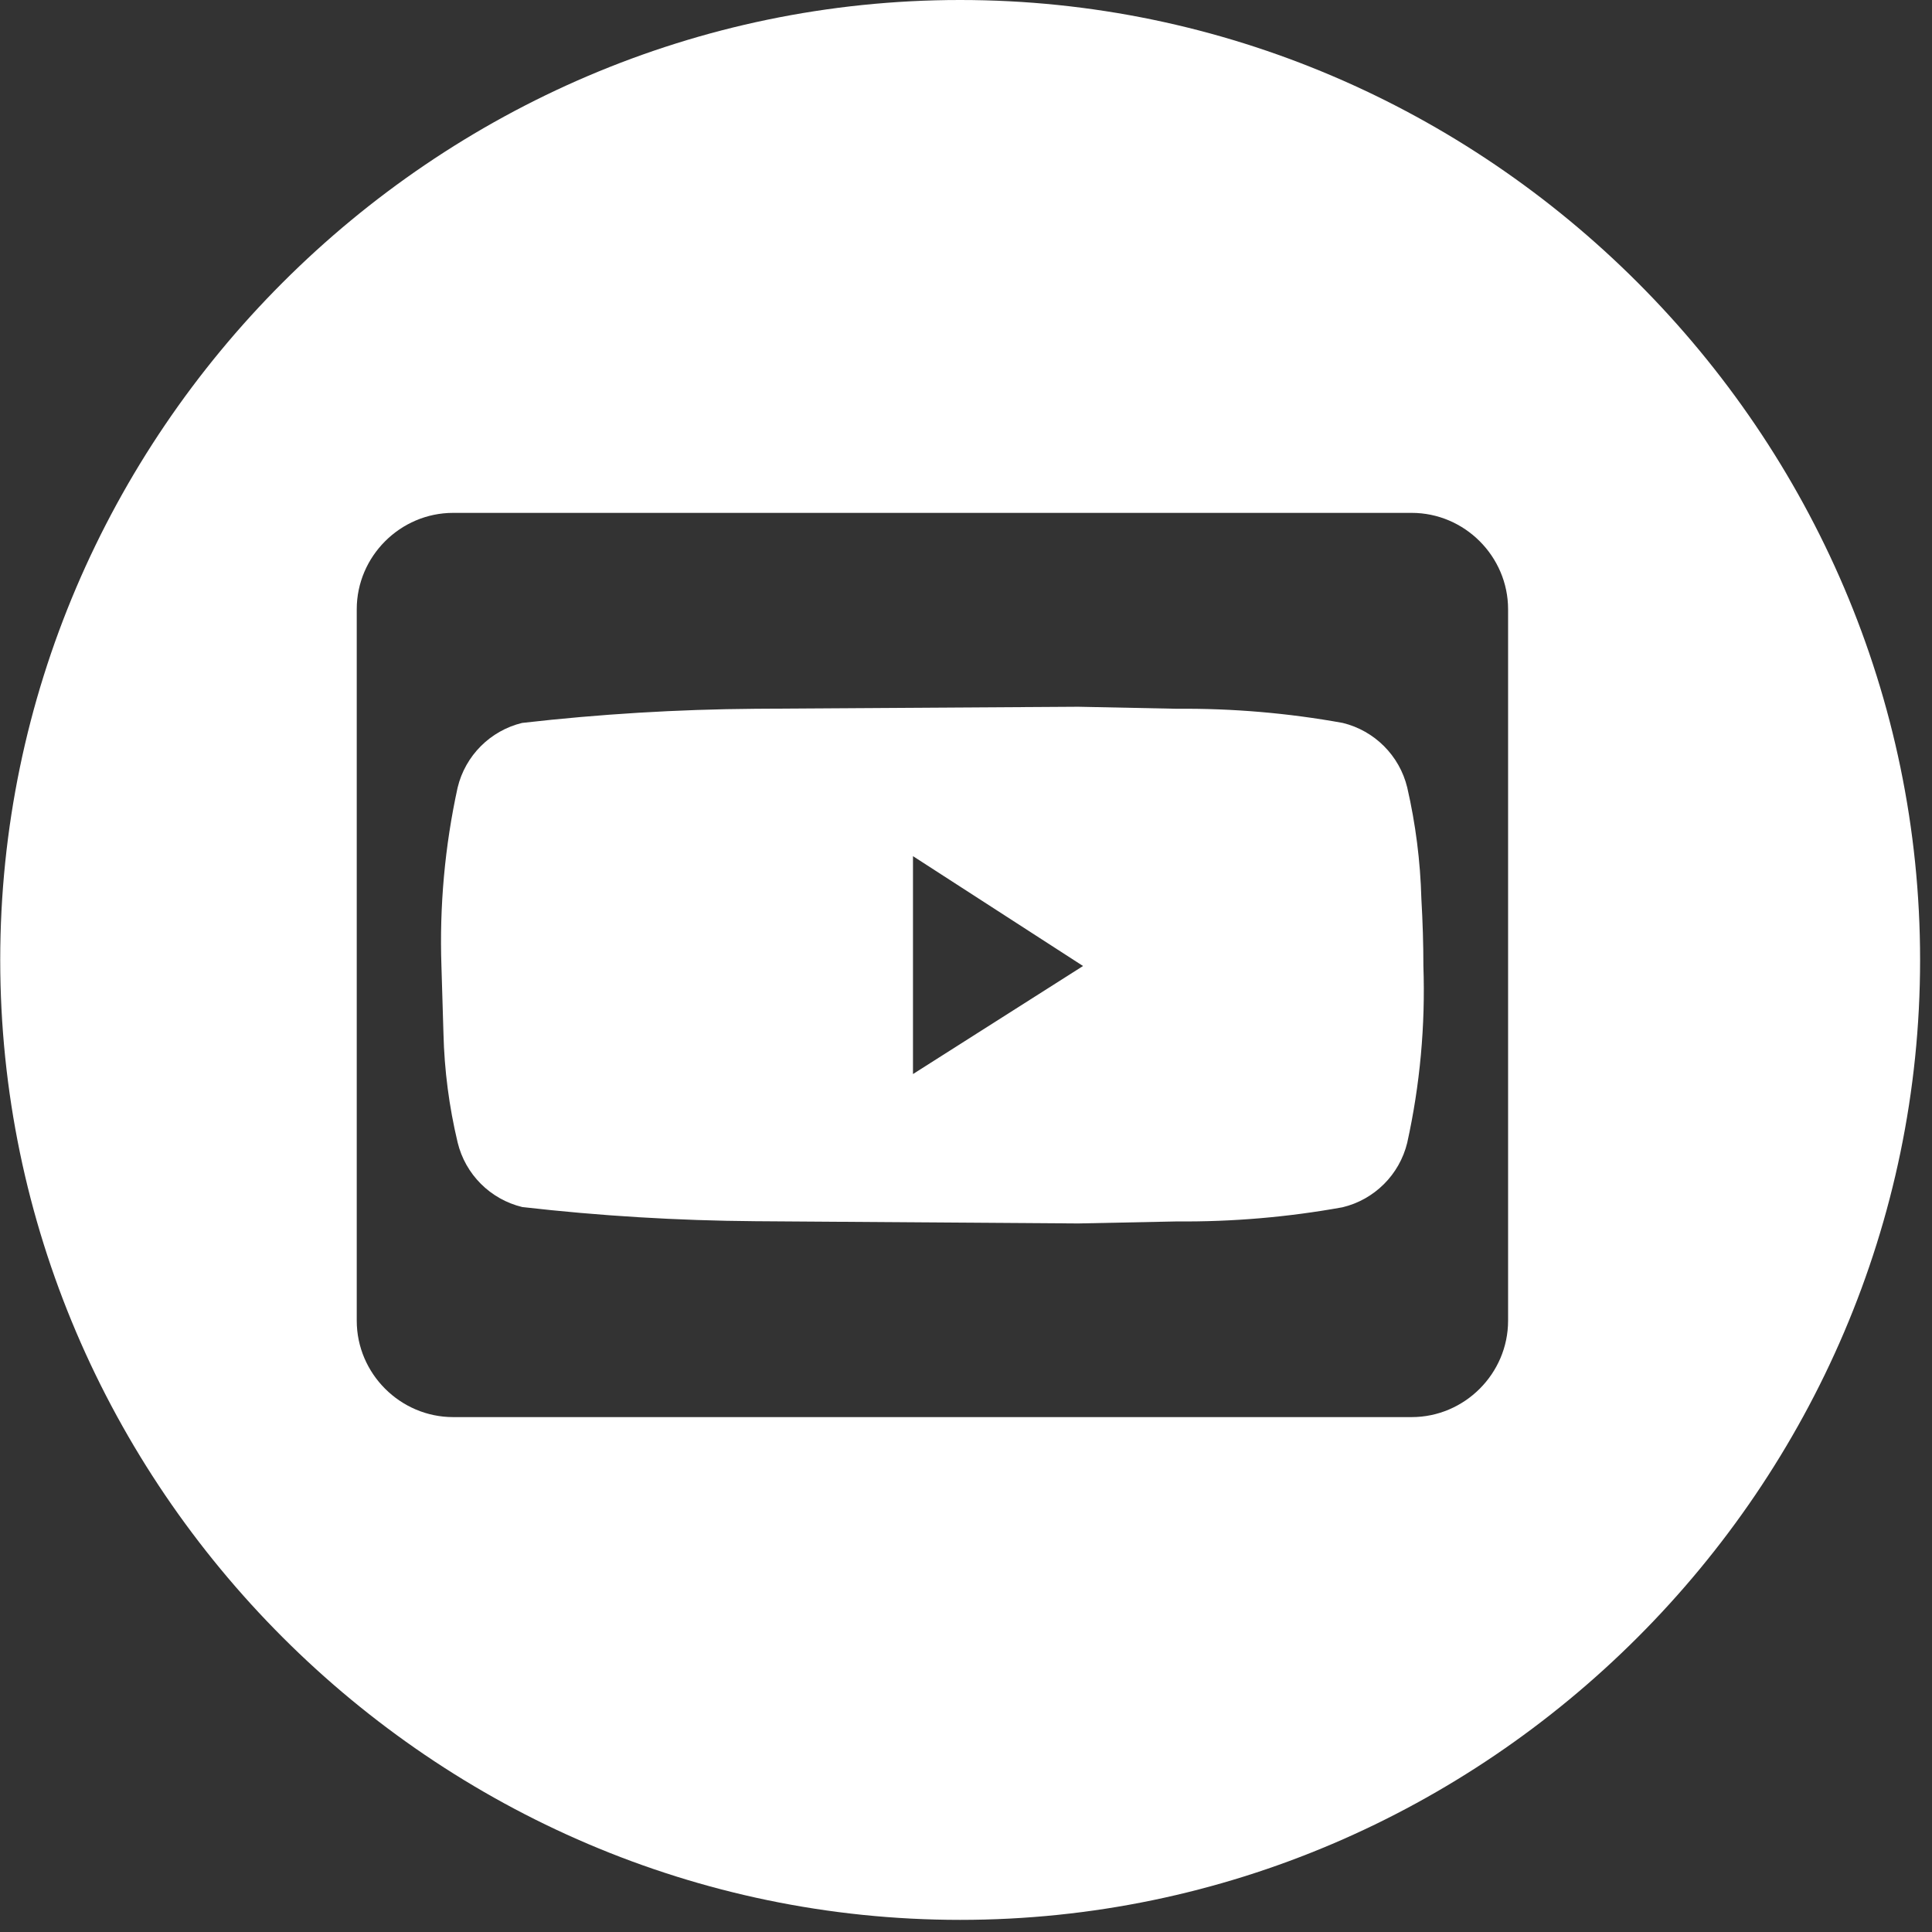 <?xml version="1.0" encoding="UTF-8" standalone="no"?><!DOCTYPE svg PUBLIC "-//W3C//DTD SVG 1.1//EN" "http://www.w3.org/Graphics/SVG/1.1/DTD/svg11.dtd"><svg width="100%" height="100%" viewBox="0 0 86 86" version="1.1" xmlns="http://www.w3.org/2000/svg" xmlns:xlink="http://www.w3.org/1999/xlink" xml:space="preserve" xmlns:serif="http://www.serif.com/" style="fill-rule:evenodd;clip-rule:evenodd;stroke-linejoin:round;stroke-miterlimit:1.414;"><rect x="0" y="0" width="86" height="86" fill="#333333" stroke="none"/><g id="Livello_1-2"><path d="M42.73,0l0.01,0c23.441,0 42.73,19.289 42.73,42.73c0,0 0,0 0,0c0,23.441 -19.289,42.73 -42.73,42.73c-23.441,0 -42.73,-19.289 -42.73,-42.73c0,-23.437 19.283,-42.725 42.72,-42.73Zm20.09,63.08l0.02,0c2.353,0 4.29,-1.937 4.29,-4.29c0,-0.007 0,-0.013 0,-0.02l0,-31.63c0,-0.007 0,-0.013 0,-0.02c0,-2.353 -1.937,-4.29 -4.29,-4.29c-0.007,0 -0.013,0 -0.02,0l-42.63,0c-0.007,0 -0.013,0 -0.02,0c-2.353,0 -4.29,1.937 -4.29,4.29c0,0.007 0,0.013 0,0.02l0,31.63c0,0.007 0,0.013 0,0.02c0,2.353 1.937,4.29 4.29,4.29l0.02,0l42.63,0Zm-0.18,-28.03c0.374,1.625 0.585,3.283 0.63,4.95c0.06,1.04 0.09,2.04 0.09,3c0.092,2.643 -0.15,5.287 -0.72,7.87c-0.345,1.419 -1.46,2.53 -2.88,2.87c-2.432,0.44 -4.899,0.651 -7.37,0.63l-4.39,0.09l-14.38,-0.1c-3.465,-0.026 -6.927,-0.236 -10.37,-0.63c-1.423,-0.342 -2.538,-1.457 -2.88,-2.88c-0.379,-1.59 -0.591,-3.216 -0.63,-4.85l-0.09,-3c-0.091,-2.666 0.151,-5.334 0.72,-7.94c0.34,-1.42 1.451,-2.535 2.87,-2.88c3.443,-0.394 6.905,-0.604 10.37,-0.63l14.39,-0.09l4.4,0.09c2.471,-0.021 4.938,0.19 7.37,0.63c1.416,0.344 2.526,1.454 2.87,2.87Zm-22,12.76l0,-9.7l7.57,4.89l-7.57,4.81Z" style="fill:#fff;"/></g></svg>